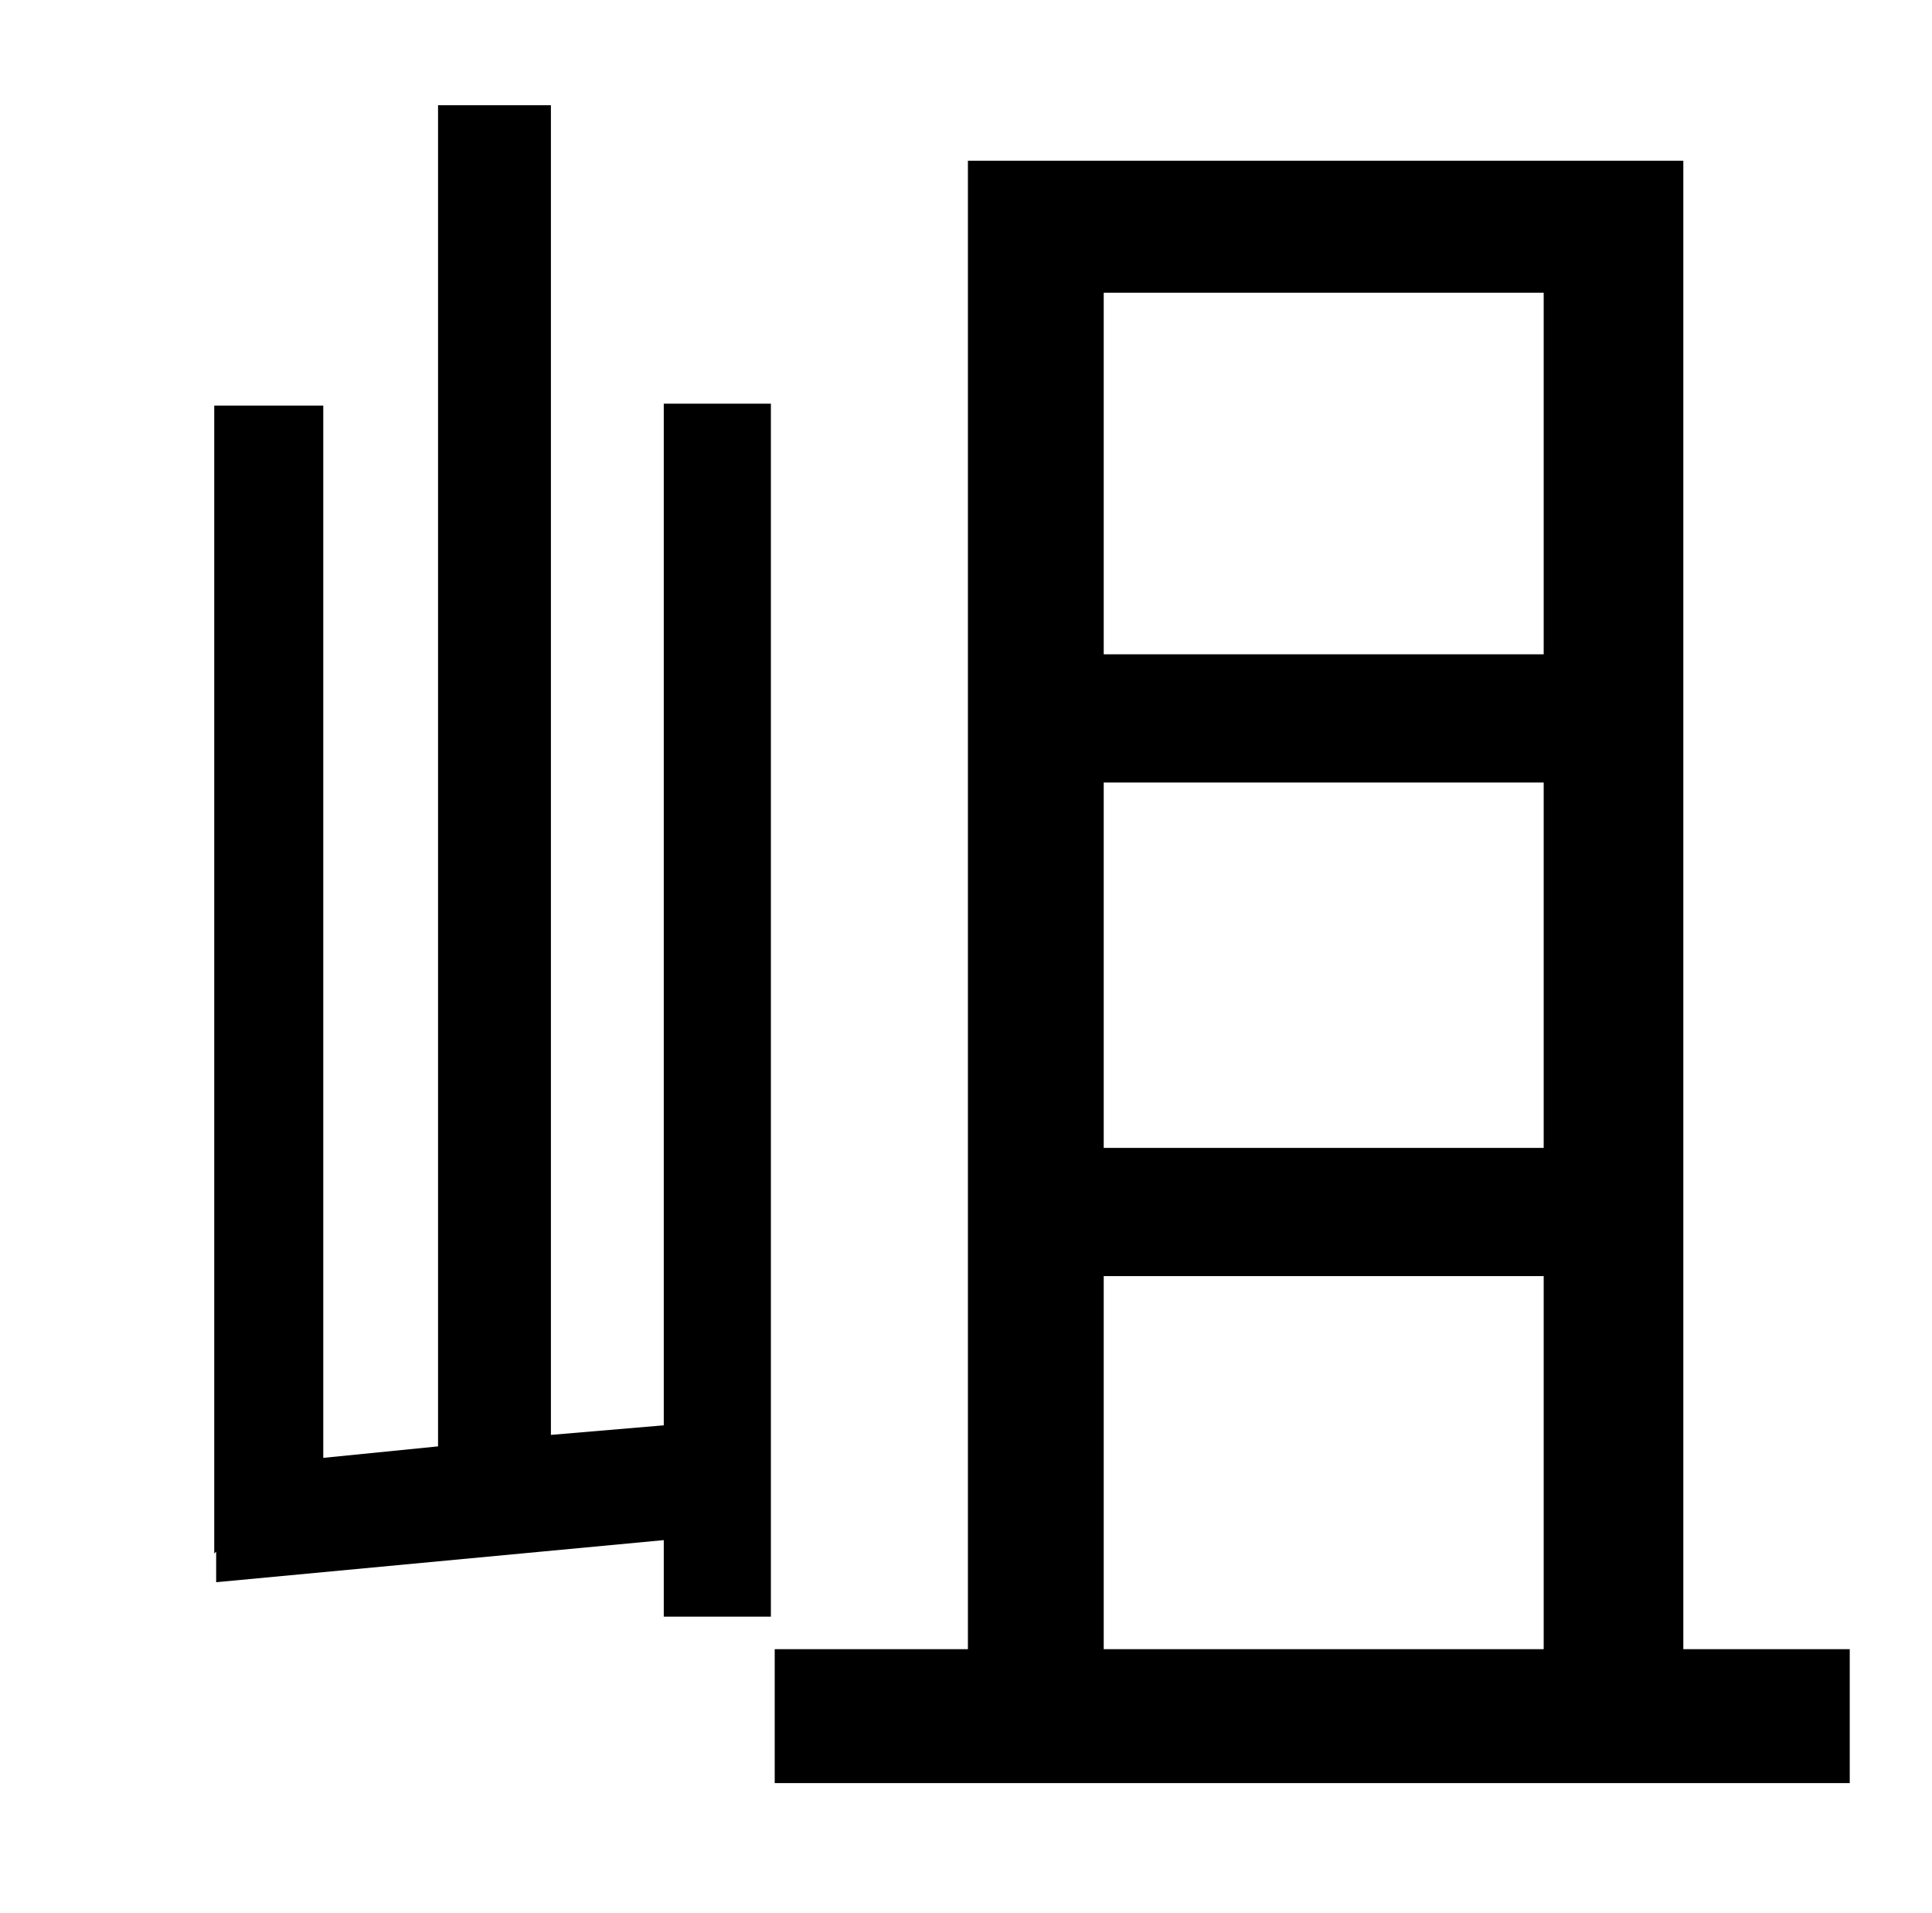 <?xml version="1.0" standalone="no"?>
<!DOCTYPE svg PUBLIC "-//W3C//DTD SVG 1.1//EN" "http://www.w3.org/Graphics/SVG/1.1/DTD/svg11.dtd" >
<svg xmlns="http://www.w3.org/2000/svg" xmlns:xlink="http://www.w3.org/1999/xlink" version="1.1" viewBox="-10 0 1010 1000">
   <path fill="currentColor"
d="M337 745v-534h56v634h-56v-40l-234 22v-16l-1 1v-600h57v550l60 -6v-701h59v695zM567 667v195h230v-195h-230zM797 153h-230v189h230v-189zM797 600v-191h-230v191h230zM870 862h87v70h-562v-70h101v-778h374v778z" />
</svg>
